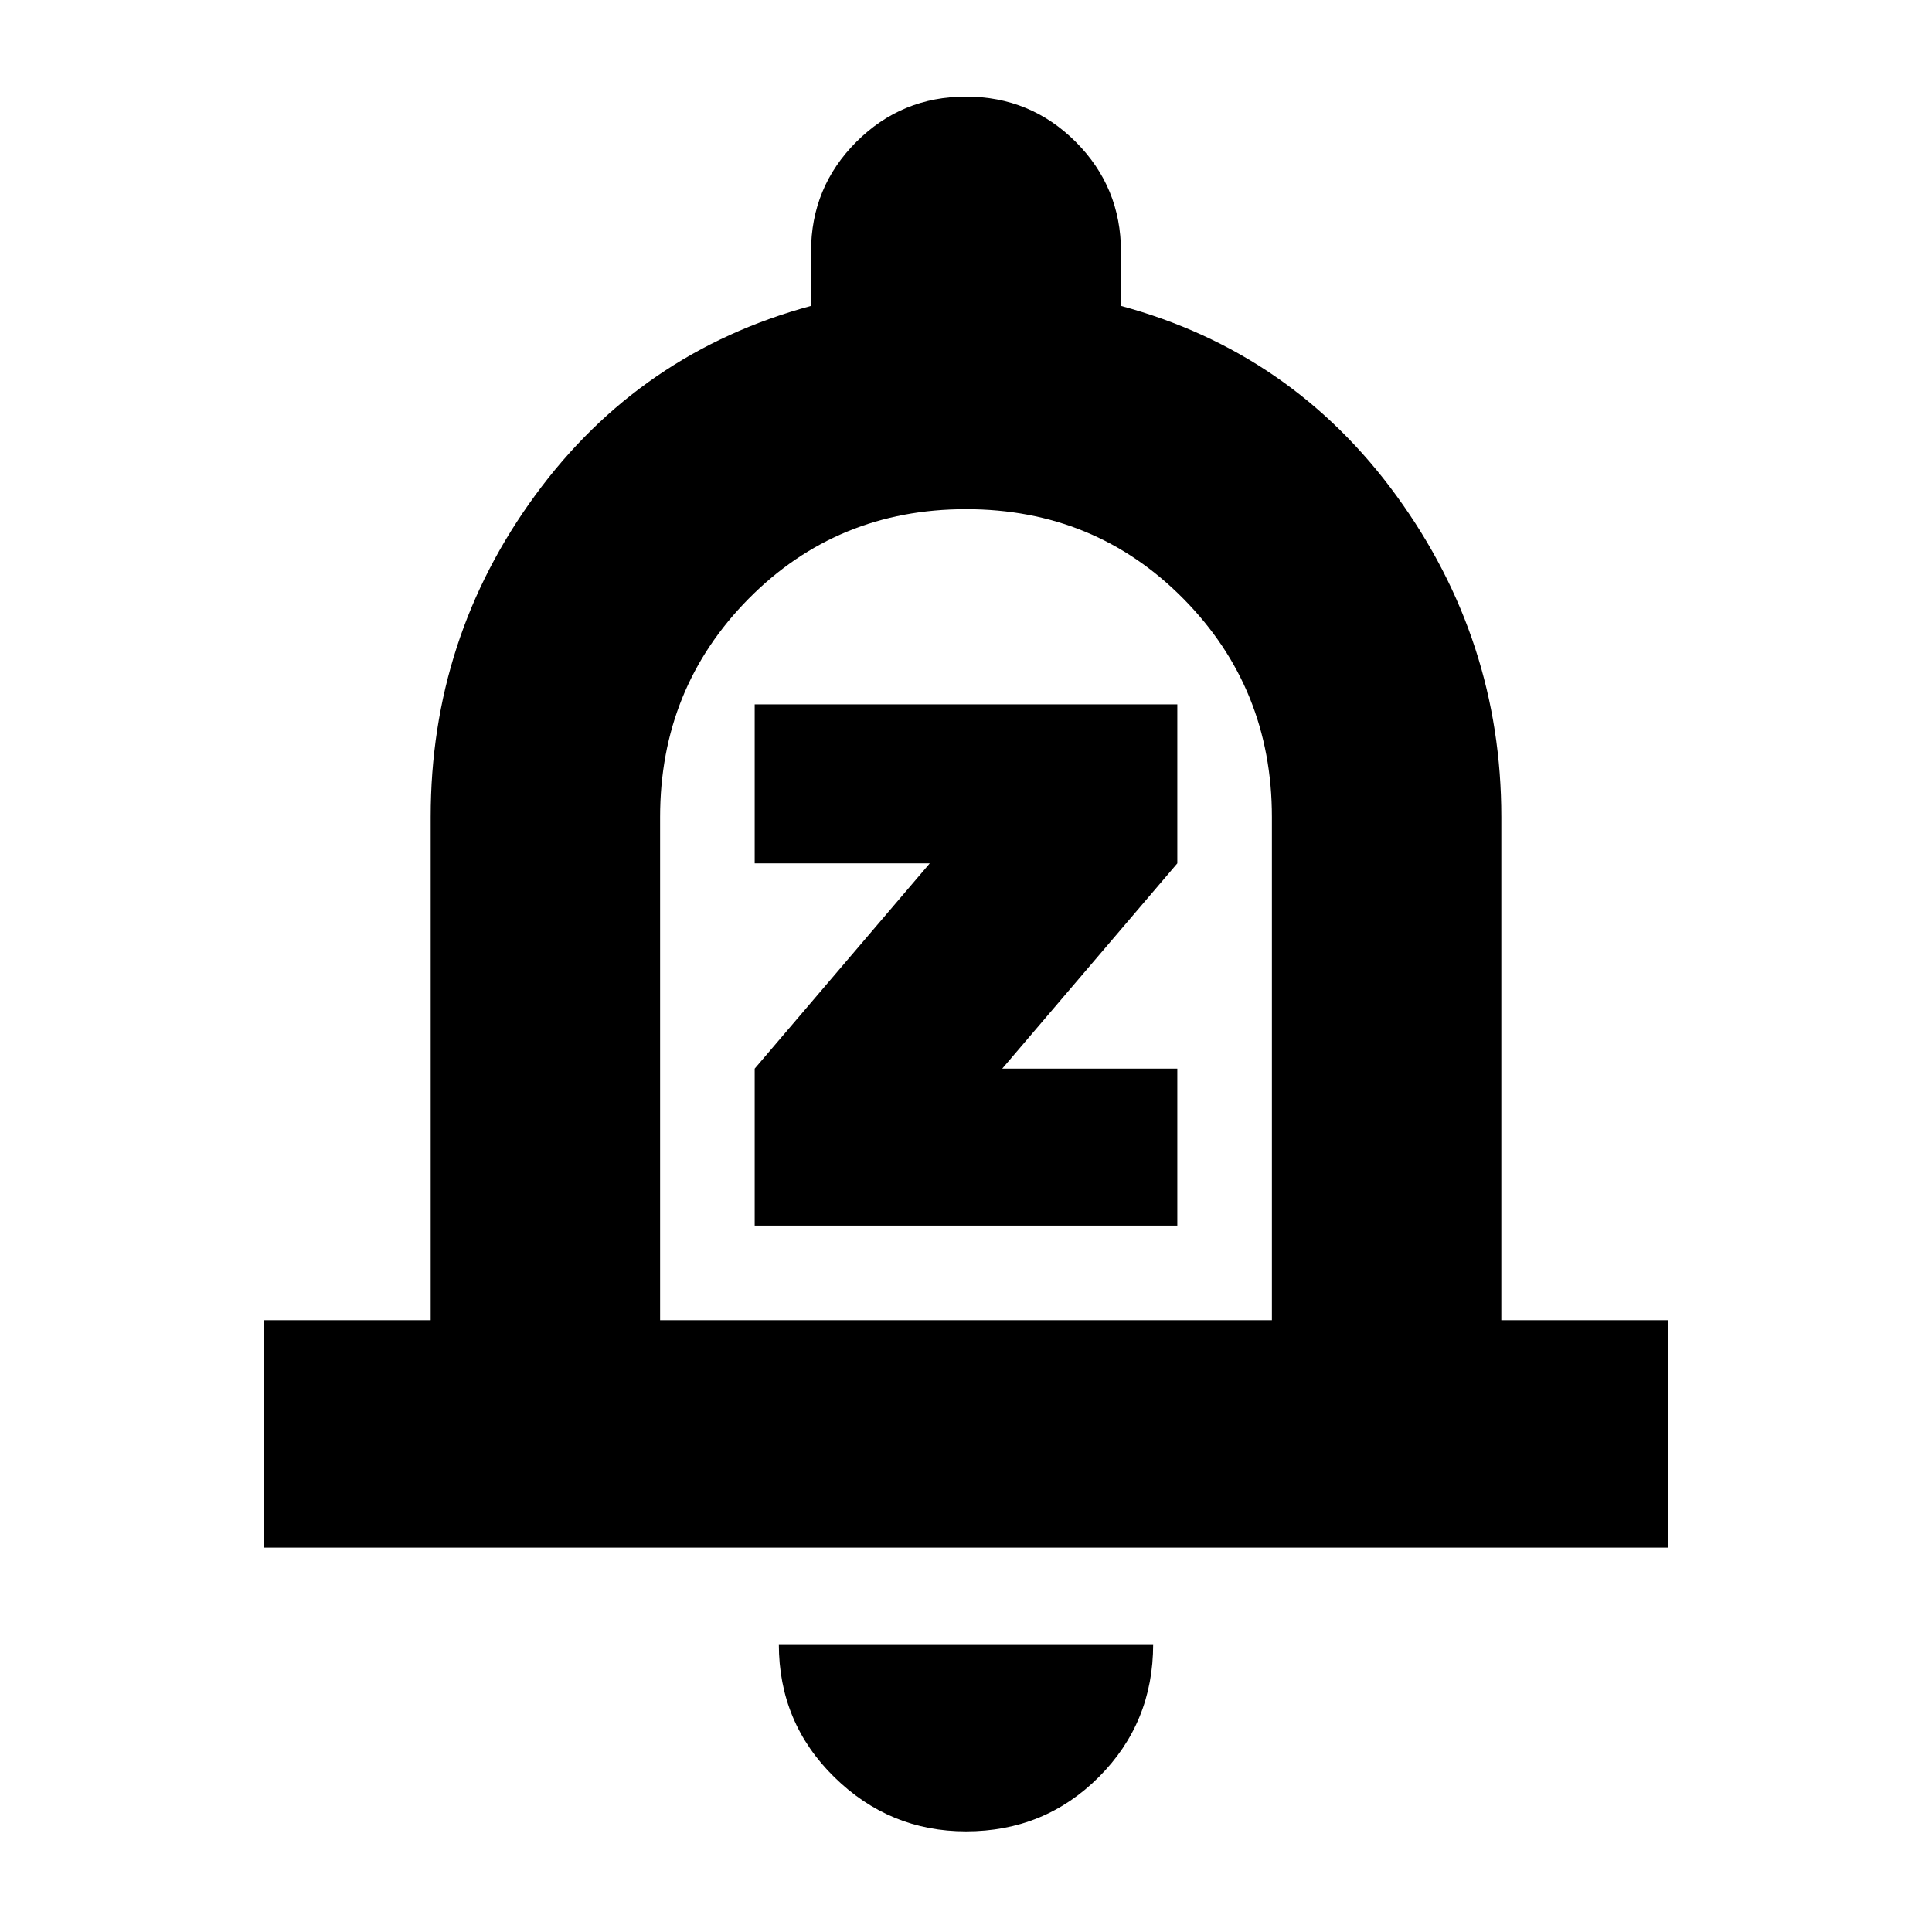 <svg xmlns="http://www.w3.org/2000/svg" height="24" width="24"><path d="M9.375 15.225h5.25v-1.95H12.45l2.175-2.55V8.75h-5.25v1.975h2.175l-2.175 2.55Zm-6.1 4V16.4H5.35v-6.25q0-2.225 1.3-4t3.425-2.35v-.675q0-.8.563-1.363Q11.2 1.2 12 1.2t1.363.562q.562.563.562 1.363V3.8q2.125.575 3.425 2.362 1.3 1.788 1.3 3.988v6.25h2.075v2.825ZM12 11.35Zm0 11.4q-.95 0-1.637-.675-.688-.675-.688-1.65h4.65q0 .975-.675 1.65-.675.675-1.65.675ZM8.2 16.4h7.6v-6.25q0-1.6-1.1-2.713-1.1-1.112-2.7-1.112T9.3 7.437Q8.2 8.55 8.2 10.15Z"/></svg>